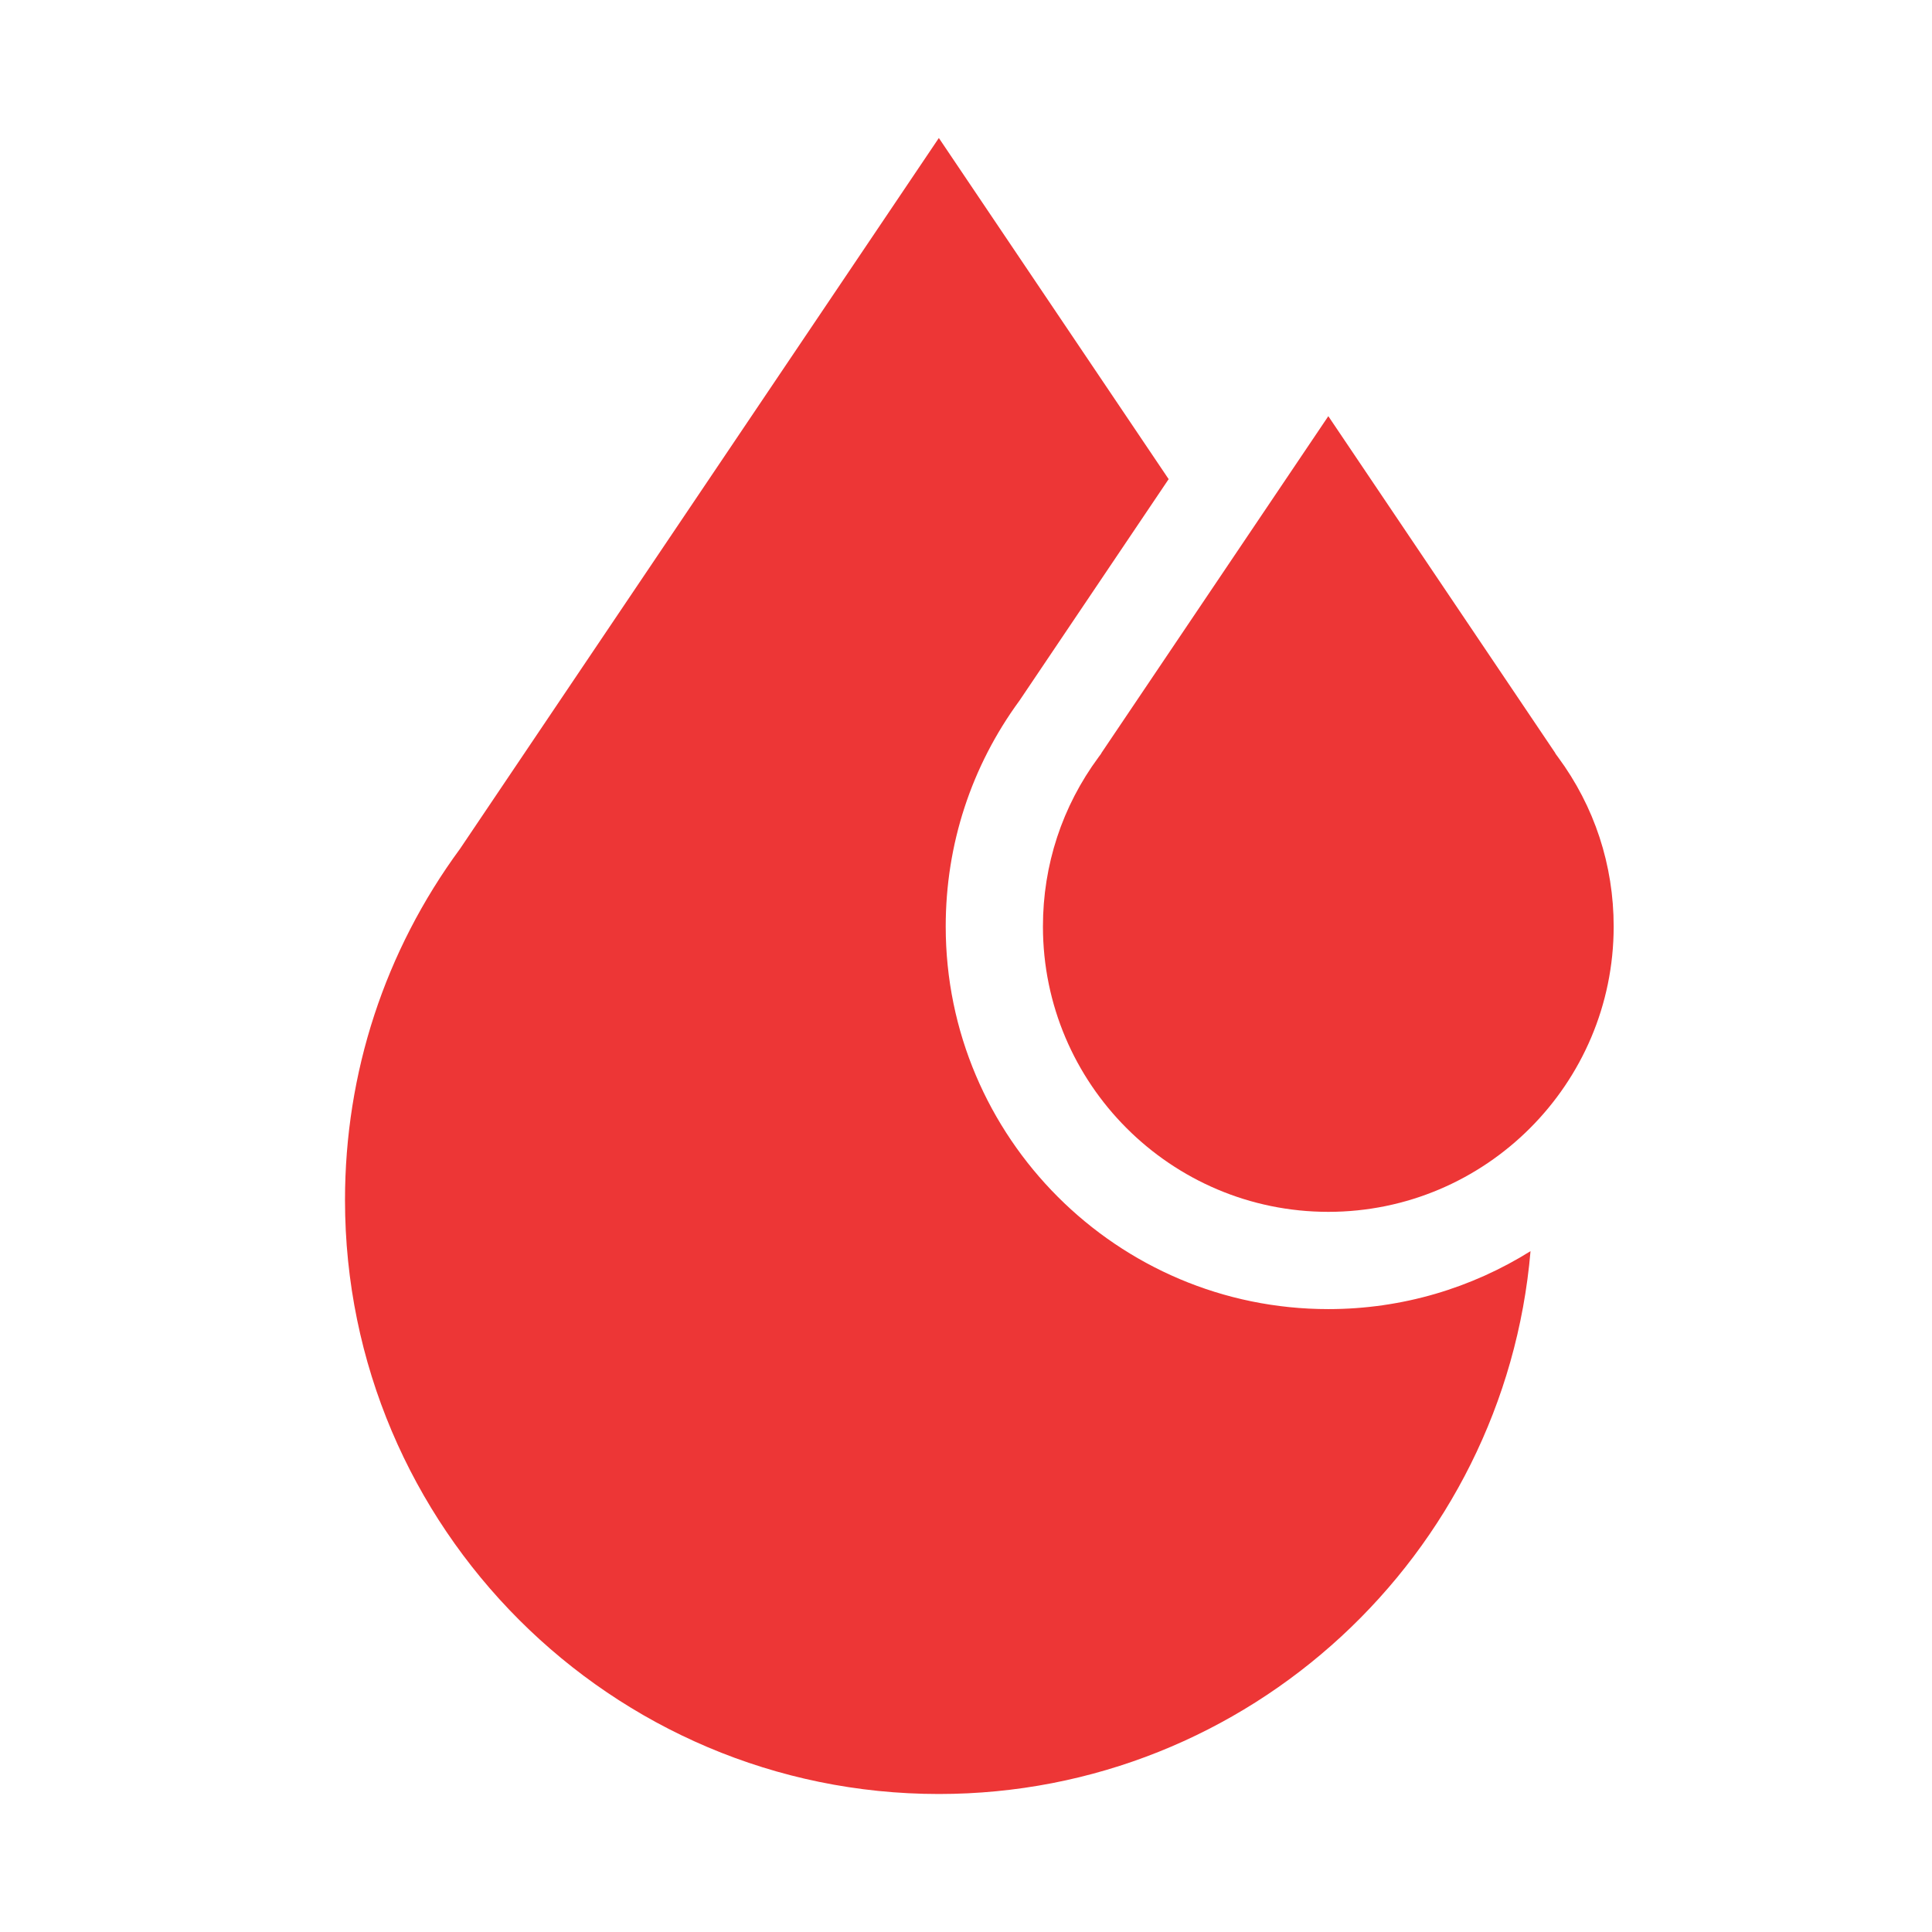 <svg width="56" height="56" viewBox="0 0 56 56" fill="none" xmlns="http://www.w3.org/2000/svg">
<path d="M45.161 21.947L45.089 21.849L45.075 21.82L38.502 12.063L31.929 21.82L31.915 21.848L31.842 21.947C30.787 23.375 30.23 25.072 30.23 26.855C30.23 31.416 33.941 35.126 38.502 35.126C43.063 35.126 46.773 31.416 46.773 26.855C46.773 25.072 46.216 23.375 45.161 21.947Z" fill="#ED3636"/>
<path d="M38.502 37.945C32.387 37.945 27.412 32.97 27.412 26.855C27.412 24.478 28.152 22.213 29.554 20.302L33.874 13.888L27.213 4L13.335 24.602C11.153 27.571 10 31.092 10 34.786C10 44.278 17.722 52 27.213 52C36.207 52 43.61 45.067 44.363 36.265C42.661 37.329 40.652 37.945 38.502 37.945Z" fill="#ED3636"/>
</svg>
